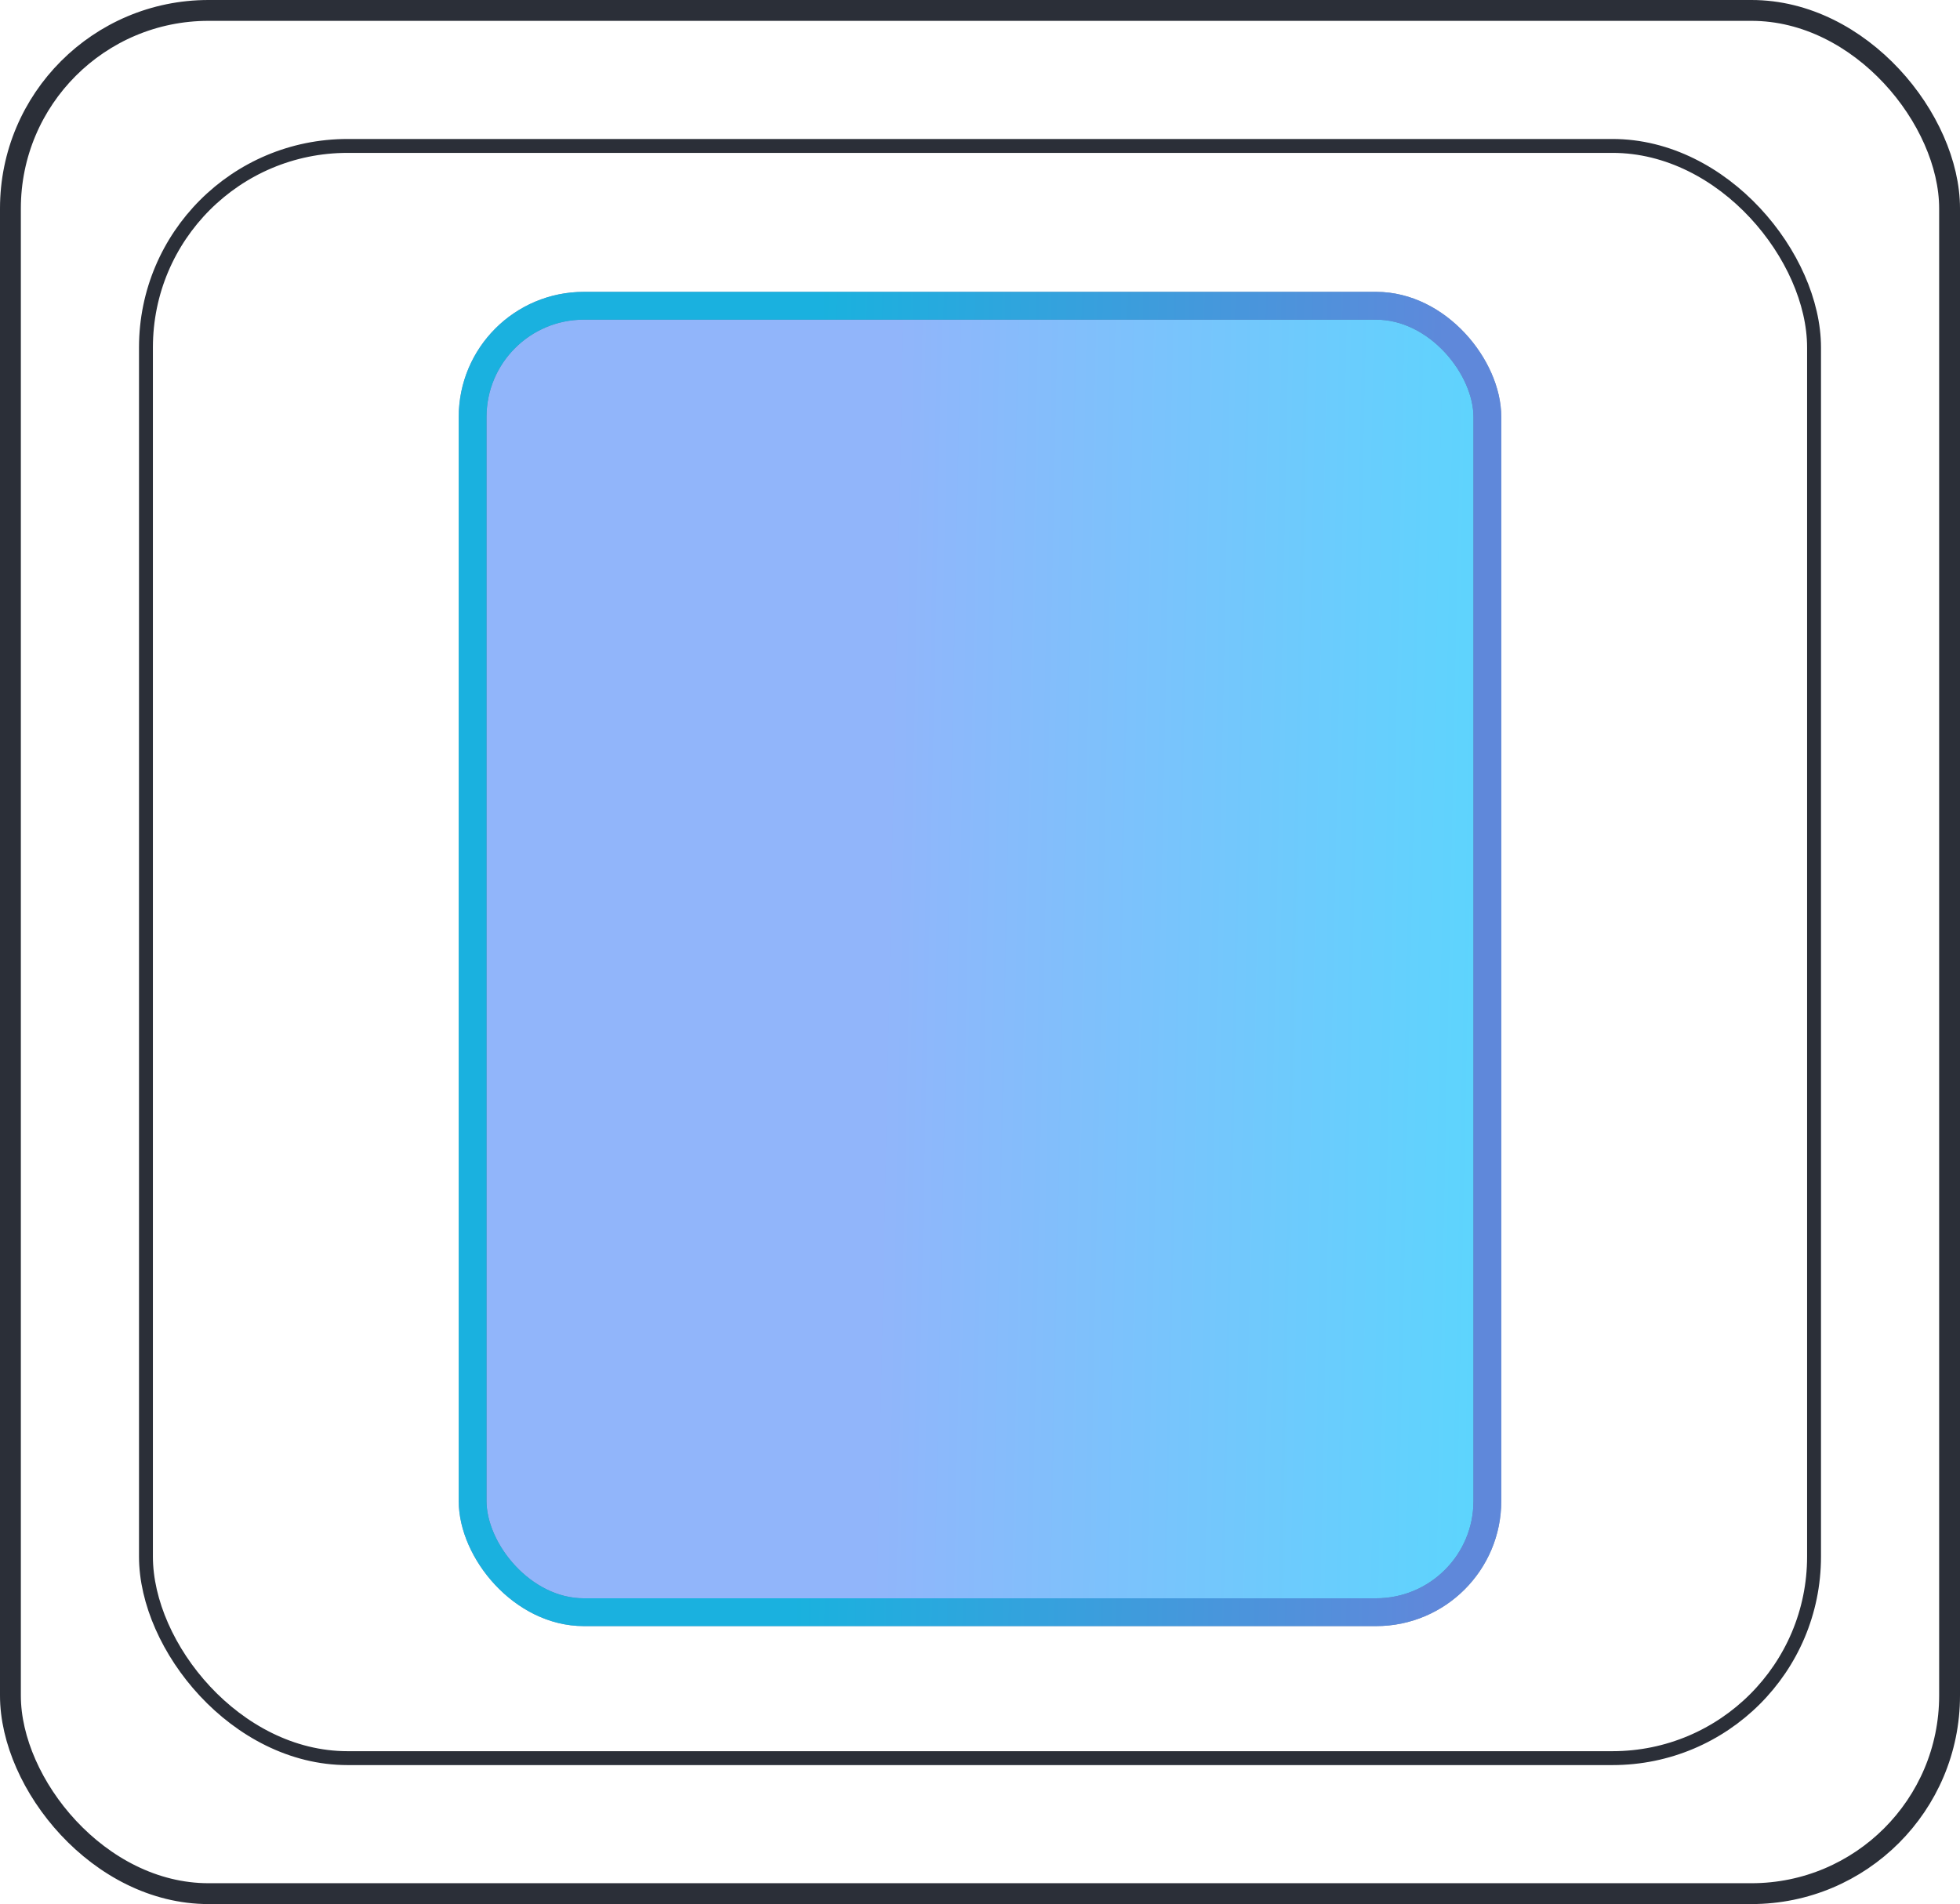 <svg width="141" height="137" viewBox="0 0 141 137" fill="none" xmlns="http://www.w3.org/2000/svg">
<rect x="0.75" y="0.75" width="139.5" height="135.5" rx="14.25" stroke="#2B2F38" stroke-width="1.5"/>
<rect x="10.5" y="10.5" width="120" height="116" rx="14.5" stroke="#2B2F38"/>
<rect x="34" y="22" width="73" height="94" rx="8" fill="url(#paint0_linear_557_16)" fill-opacity="0.7"/>
<rect x="34" y="22" width="73" height="94" rx="8" stroke="#576993" stroke-width="2"/>
<rect x="34" y="22" width="73" height="94" rx="8" stroke="url(#paint1_linear_557_16)" stroke-opacity="0.7" stroke-width="2"/>
<defs>
<linearGradient id="paint0_linear_557_16" x1="23.625" y1="57.174" x2="120.827" y2="59.186" gradientUnits="userSpaceOnUse">
<stop offset="0.411" stop-color="#6396F9"/>
<stop offset="1" stop-color="#00D1FF"/>
</linearGradient>
<linearGradient id="paint1_linear_557_16" x1="23.625" y1="57.174" x2="120.827" y2="59.186" gradientUnits="userSpaceOnUse">
<stop offset="0.359" stop-color="#00D1FF"/>
<stop offset="0.828" stop-color="#6396F9"/>
</linearGradient>
</defs>
</svg>
